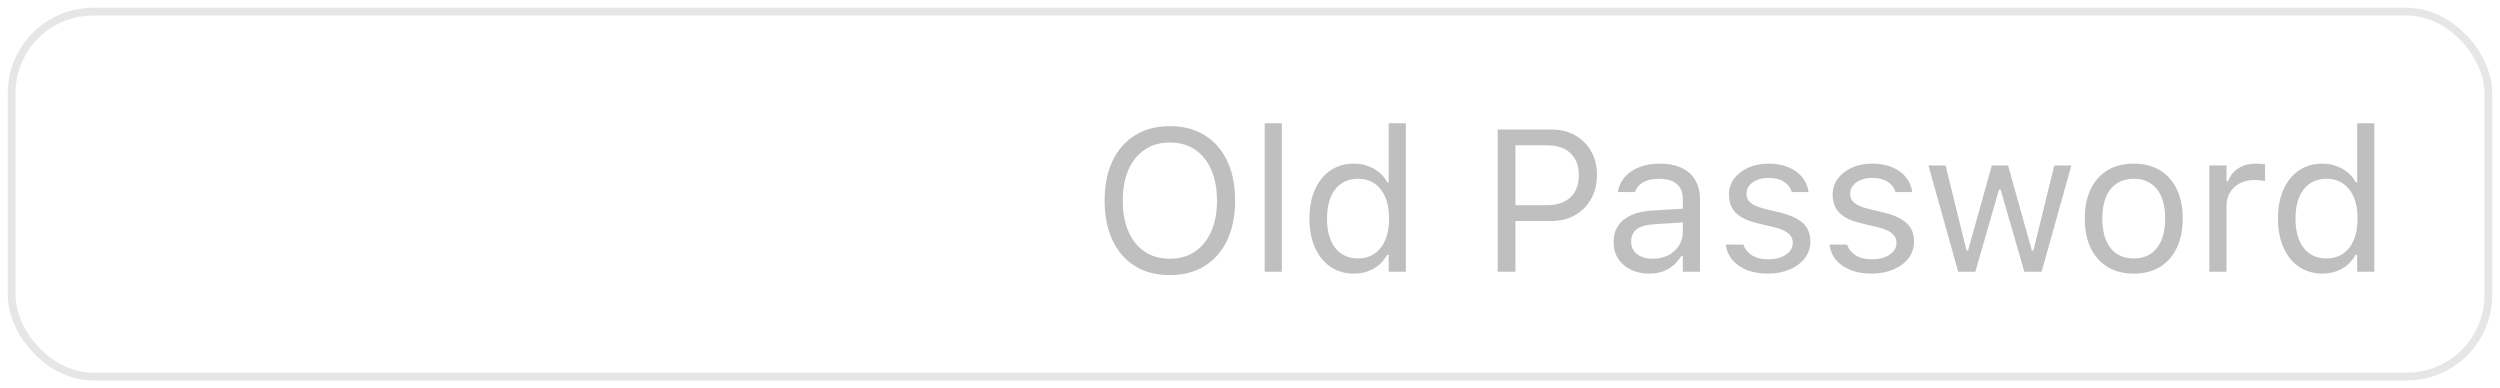<svg width="161" height="25" viewBox="0 0 161 25" fill="none" xmlns="http://www.w3.org/2000/svg">
<rect x="0.75" y="0.75" width="159.5" height="23.5" rx="5.25" stroke="black" stroke-opacity="0.1" stroke-width="0.5"/>
<path d="M75.34 17.716C74.464 17.716 73.713 17.521 73.086 17.132C72.46 16.738 71.978 16.182 71.639 15.462C71.305 14.743 71.138 13.897 71.138 12.923V12.911C71.138 11.929 71.307 11.08 71.645 10.365C71.988 9.65 72.473 9.098 73.099 8.709C73.73 8.319 74.477 8.125 75.34 8.125C76.207 8.125 76.954 8.319 77.581 8.709C78.211 9.098 78.696 9.652 79.034 10.372C79.373 11.087 79.542 11.933 79.542 12.911V12.923C79.542 13.897 79.373 14.743 79.034 15.462C78.7 16.178 78.217 16.732 77.587 17.125C76.961 17.519 76.212 17.716 75.34 17.716ZM75.34 16.662C75.966 16.662 76.506 16.508 76.959 16.199C77.411 15.89 77.76 15.456 78.006 14.898C78.251 14.335 78.374 13.677 78.374 12.923V12.911C78.374 12.149 78.251 11.489 78.006 10.93C77.76 10.372 77.411 9.94 76.959 9.635C76.506 9.331 75.966 9.178 75.34 9.178C74.718 9.178 74.18 9.331 73.728 9.635C73.275 9.94 72.924 10.372 72.674 10.93C72.428 11.489 72.306 12.149 72.306 12.911V12.923C72.306 13.677 72.426 14.335 72.668 14.898C72.909 15.456 73.256 15.89 73.709 16.199C74.161 16.508 74.705 16.662 75.34 16.662ZM81.446 17.5V7.94H82.551V17.5H81.446ZM87.197 17.621C86.622 17.621 86.118 17.475 85.686 17.183C85.255 16.891 84.921 16.48 84.684 15.951C84.447 15.418 84.328 14.796 84.328 14.085V14.072C84.328 13.357 84.447 12.735 84.684 12.206C84.921 11.677 85.253 11.267 85.68 10.975C86.112 10.683 86.618 10.537 87.197 10.537C87.51 10.537 87.805 10.587 88.08 10.689C88.359 10.786 88.606 10.924 88.822 11.102C89.038 11.279 89.207 11.491 89.33 11.736H89.432V7.94H90.536V17.5H89.432V16.408H89.33C89.19 16.662 89.015 16.88 88.803 17.062C88.592 17.24 88.35 17.377 88.08 17.475C87.809 17.572 87.515 17.621 87.197 17.621ZM87.451 16.643C87.866 16.643 88.224 16.539 88.524 16.332C88.824 16.125 89.055 15.831 89.216 15.45C89.377 15.065 89.457 14.61 89.457 14.085V14.072C89.457 13.543 89.377 13.088 89.216 12.707C89.055 12.327 88.824 12.033 88.524 11.825C88.224 11.618 87.866 11.514 87.451 11.514C87.037 11.514 86.679 11.618 86.378 11.825C86.082 12.028 85.854 12.32 85.693 12.701C85.536 13.082 85.458 13.539 85.458 14.072V14.085C85.458 14.614 85.536 15.071 85.693 15.456C85.854 15.837 86.082 16.131 86.378 16.338C86.679 16.541 87.037 16.643 87.451 16.643ZM97.023 14.231V13.215H99.613C100.269 13.215 100.777 13.046 101.137 12.707C101.496 12.365 101.676 11.893 101.676 11.292V11.279C101.676 10.674 101.496 10.202 101.137 9.864C100.777 9.525 100.269 9.356 99.613 9.356H97.023V8.34H99.905C100.481 8.34 100.989 8.463 101.429 8.709C101.869 8.954 102.214 9.297 102.463 9.737C102.717 10.177 102.844 10.687 102.844 11.267V11.279C102.844 11.859 102.717 12.371 102.463 12.815C102.214 13.26 101.869 13.607 101.429 13.856C100.989 14.106 100.481 14.231 99.905 14.231H97.023ZM96.452 17.5V8.34H97.595V17.5H96.452ZM106.202 17.621C105.771 17.621 105.381 17.538 105.034 17.373C104.691 17.208 104.418 16.973 104.215 16.669C104.016 16.364 103.917 16.004 103.917 15.589V15.577C103.917 15.17 104.014 14.823 104.209 14.536C104.404 14.244 104.687 14.015 105.06 13.85C105.432 13.685 105.883 13.588 106.412 13.558L108.925 13.406V14.288L106.545 14.44C106.024 14.47 105.644 14.578 105.402 14.764C105.165 14.95 105.047 15.213 105.047 15.551V15.564C105.047 15.911 105.178 16.182 105.44 16.377C105.703 16.567 106.033 16.662 106.431 16.662C106.807 16.662 107.142 16.588 107.434 16.44C107.726 16.288 107.954 16.082 108.119 15.824C108.288 15.566 108.373 15.274 108.373 14.948V12.815C108.373 12.392 108.244 12.071 107.986 11.851C107.732 11.626 107.349 11.514 106.837 11.514C106.426 11.514 106.09 11.588 105.828 11.736C105.565 11.88 105.39 12.085 105.301 12.352L105.294 12.371H104.19L104.196 12.333C104.256 11.973 104.404 11.66 104.641 11.394C104.882 11.123 105.193 10.913 105.574 10.765C105.955 10.613 106.388 10.537 106.875 10.537C107.434 10.537 107.905 10.628 108.291 10.81C108.68 10.992 108.974 11.254 109.173 11.597C109.376 11.935 109.478 12.341 109.478 12.815V17.5H108.373V16.491H108.271C108.128 16.732 107.952 16.937 107.745 17.106C107.542 17.276 107.311 17.405 107.053 17.494C106.795 17.578 106.511 17.621 106.202 17.621ZM113.845 17.621C113.337 17.621 112.888 17.544 112.499 17.392C112.11 17.235 111.797 17.018 111.56 16.738C111.327 16.459 111.189 16.131 111.147 15.754H112.277C112.37 16.038 112.552 16.266 112.823 16.44C113.094 16.613 113.447 16.7 113.883 16.7C114.192 16.7 114.463 16.656 114.695 16.567C114.932 16.474 115.118 16.349 115.254 16.192C115.389 16.032 115.457 15.848 115.457 15.64V15.627C115.457 15.395 115.364 15.198 115.178 15.037C114.992 14.872 114.687 14.739 114.264 14.637L113.204 14.383C112.776 14.282 112.425 14.151 112.15 13.99C111.875 13.825 111.672 13.624 111.541 13.387C111.409 13.146 111.344 12.862 111.344 12.536V12.53C111.344 12.149 111.454 11.808 111.674 11.508C111.898 11.207 112.203 10.97 112.588 10.797C112.973 10.623 113.407 10.537 113.889 10.537C114.367 10.537 114.791 10.613 115.159 10.765C115.531 10.913 115.829 11.125 116.054 11.4C116.282 11.675 116.422 11.999 116.473 12.371H115.387C115.315 12.1 115.15 11.88 114.892 11.711C114.634 11.542 114.298 11.457 113.883 11.457C113.612 11.457 113.371 11.502 113.159 11.59C112.948 11.675 112.78 11.793 112.658 11.946C112.535 12.098 112.474 12.276 112.474 12.479V12.492C112.474 12.644 112.514 12.78 112.594 12.898C112.675 13.016 112.799 13.12 112.969 13.209C113.138 13.298 113.356 13.376 113.623 13.444L114.676 13.698C115.319 13.854 115.798 14.079 116.111 14.371C116.428 14.663 116.587 15.054 116.587 15.545V15.558C116.587 15.964 116.466 16.324 116.225 16.637C115.984 16.946 115.656 17.187 115.241 17.36C114.831 17.534 114.365 17.621 113.845 17.621ZM120.522 17.621C120.015 17.621 119.566 17.544 119.177 17.392C118.787 17.235 118.474 17.018 118.237 16.738C118.005 16.459 117.867 16.131 117.825 15.754H118.955C119.048 16.038 119.23 16.266 119.5 16.44C119.771 16.613 120.125 16.7 120.561 16.7C120.869 16.7 121.14 16.656 121.373 16.567C121.61 16.474 121.796 16.349 121.932 16.192C122.067 16.032 122.135 15.848 122.135 15.64V15.627C122.135 15.395 122.042 15.198 121.855 15.037C121.669 14.872 121.365 14.739 120.941 14.637L119.881 14.383C119.454 14.282 119.103 14.151 118.828 13.99C118.553 13.825 118.349 13.624 118.218 13.387C118.087 13.146 118.021 12.862 118.021 12.536V12.53C118.021 12.149 118.132 11.808 118.352 11.508C118.576 11.207 118.881 10.97 119.266 10.797C119.651 10.623 120.084 10.537 120.567 10.537C121.045 10.537 121.468 10.613 121.836 10.765C122.209 10.913 122.507 11.125 122.731 11.4C122.96 11.675 123.1 11.999 123.15 12.371H122.065C121.993 12.1 121.828 11.88 121.57 11.711C121.312 11.542 120.975 11.457 120.561 11.457C120.29 11.457 120.049 11.502 119.837 11.59C119.625 11.675 119.458 11.793 119.335 11.946C119.213 12.098 119.151 12.276 119.151 12.479V12.492C119.151 12.644 119.192 12.78 119.272 12.898C119.352 13.016 119.477 13.12 119.646 13.209C119.816 13.298 120.034 13.376 120.3 13.444L121.354 13.698C121.997 13.854 122.475 14.079 122.789 14.371C123.106 14.663 123.265 15.054 123.265 15.545V15.558C123.265 15.964 123.144 16.324 122.903 16.637C122.662 16.946 122.334 17.187 121.919 17.36C121.508 17.534 121.043 17.621 120.522 17.621ZM126.108 17.5L124.191 10.657H125.296L126.642 16.129H126.743L128.273 10.657H129.32L130.85 16.129H130.952L132.297 10.657H133.396L131.479 17.5H130.368L128.838 12.206H128.736L127.213 17.5H126.108ZM137.414 17.621C136.766 17.621 136.205 17.479 135.731 17.195C135.262 16.908 134.898 16.499 134.64 15.97C134.386 15.441 134.259 14.813 134.259 14.085V14.072C134.259 13.34 134.386 12.71 134.64 12.181C134.898 11.652 135.262 11.245 135.731 10.962C136.205 10.678 136.766 10.537 137.414 10.537C138.065 10.537 138.626 10.678 139.096 10.962C139.565 11.245 139.927 11.652 140.181 12.181C140.439 12.71 140.568 13.34 140.568 14.072V14.085C140.568 14.813 140.439 15.441 140.181 15.97C139.927 16.499 139.565 16.908 139.096 17.195C138.626 17.479 138.065 17.621 137.414 17.621ZM137.414 16.643C137.845 16.643 138.211 16.541 138.512 16.338C138.812 16.135 139.041 15.843 139.197 15.462C139.358 15.082 139.438 14.622 139.438 14.085V14.072C139.438 13.531 139.358 13.069 139.197 12.688C139.041 12.308 138.812 12.018 138.512 11.819C138.211 11.616 137.845 11.514 137.414 11.514C136.982 11.514 136.616 11.616 136.315 11.819C136.015 12.018 135.784 12.308 135.624 12.688C135.467 13.069 135.389 13.531 135.389 14.072V14.085C135.389 14.622 135.467 15.082 135.624 15.462C135.784 15.843 136.015 16.135 136.315 16.338C136.616 16.541 136.982 16.643 137.414 16.643ZM142.282 17.5V10.657H143.387V11.673H143.488C143.619 11.313 143.842 11.034 144.155 10.835C144.468 10.636 144.855 10.537 145.316 10.537C145.422 10.537 145.526 10.543 145.627 10.556C145.733 10.564 145.814 10.573 145.869 10.581V11.654C145.754 11.633 145.642 11.618 145.532 11.609C145.426 11.597 145.312 11.59 145.189 11.59C144.838 11.59 144.527 11.66 144.256 11.8C143.986 11.94 143.772 12.134 143.615 12.384C143.463 12.633 143.387 12.925 143.387 13.26V17.5H142.282ZM149.569 17.621C148.994 17.621 148.49 17.475 148.059 17.183C147.627 16.891 147.293 16.48 147.056 15.951C146.819 15.418 146.7 14.796 146.7 14.085V14.072C146.7 13.357 146.819 12.735 147.056 12.206C147.293 11.677 147.625 11.267 148.052 10.975C148.484 10.683 148.99 10.537 149.569 10.537C149.882 10.537 150.177 10.587 150.452 10.689C150.731 10.786 150.979 10.924 151.194 11.102C151.41 11.279 151.579 11.491 151.702 11.736H151.804V7.94H152.908V17.5H151.804V16.408H151.702C151.562 16.662 151.387 16.88 151.175 17.062C150.964 17.24 150.722 17.377 150.452 17.475C150.181 17.572 149.887 17.621 149.569 17.621ZM149.823 16.643C150.238 16.643 150.596 16.539 150.896 16.332C151.196 16.125 151.427 15.831 151.588 15.45C151.749 15.065 151.829 14.61 151.829 14.085V14.072C151.829 13.543 151.749 13.088 151.588 12.707C151.427 12.327 151.196 12.033 150.896 11.825C150.596 11.618 150.238 11.514 149.823 11.514C149.409 11.514 149.051 11.618 148.75 11.825C148.454 12.028 148.226 12.32 148.065 12.701C147.908 13.082 147.83 13.539 147.83 14.072V14.085C147.83 14.614 147.908 15.071 148.065 15.456C148.226 15.837 148.454 16.131 148.75 16.338C149.051 16.541 149.409 16.643 149.823 16.643Z" fill="black" fill-opacity="0.25"/>
</svg>
